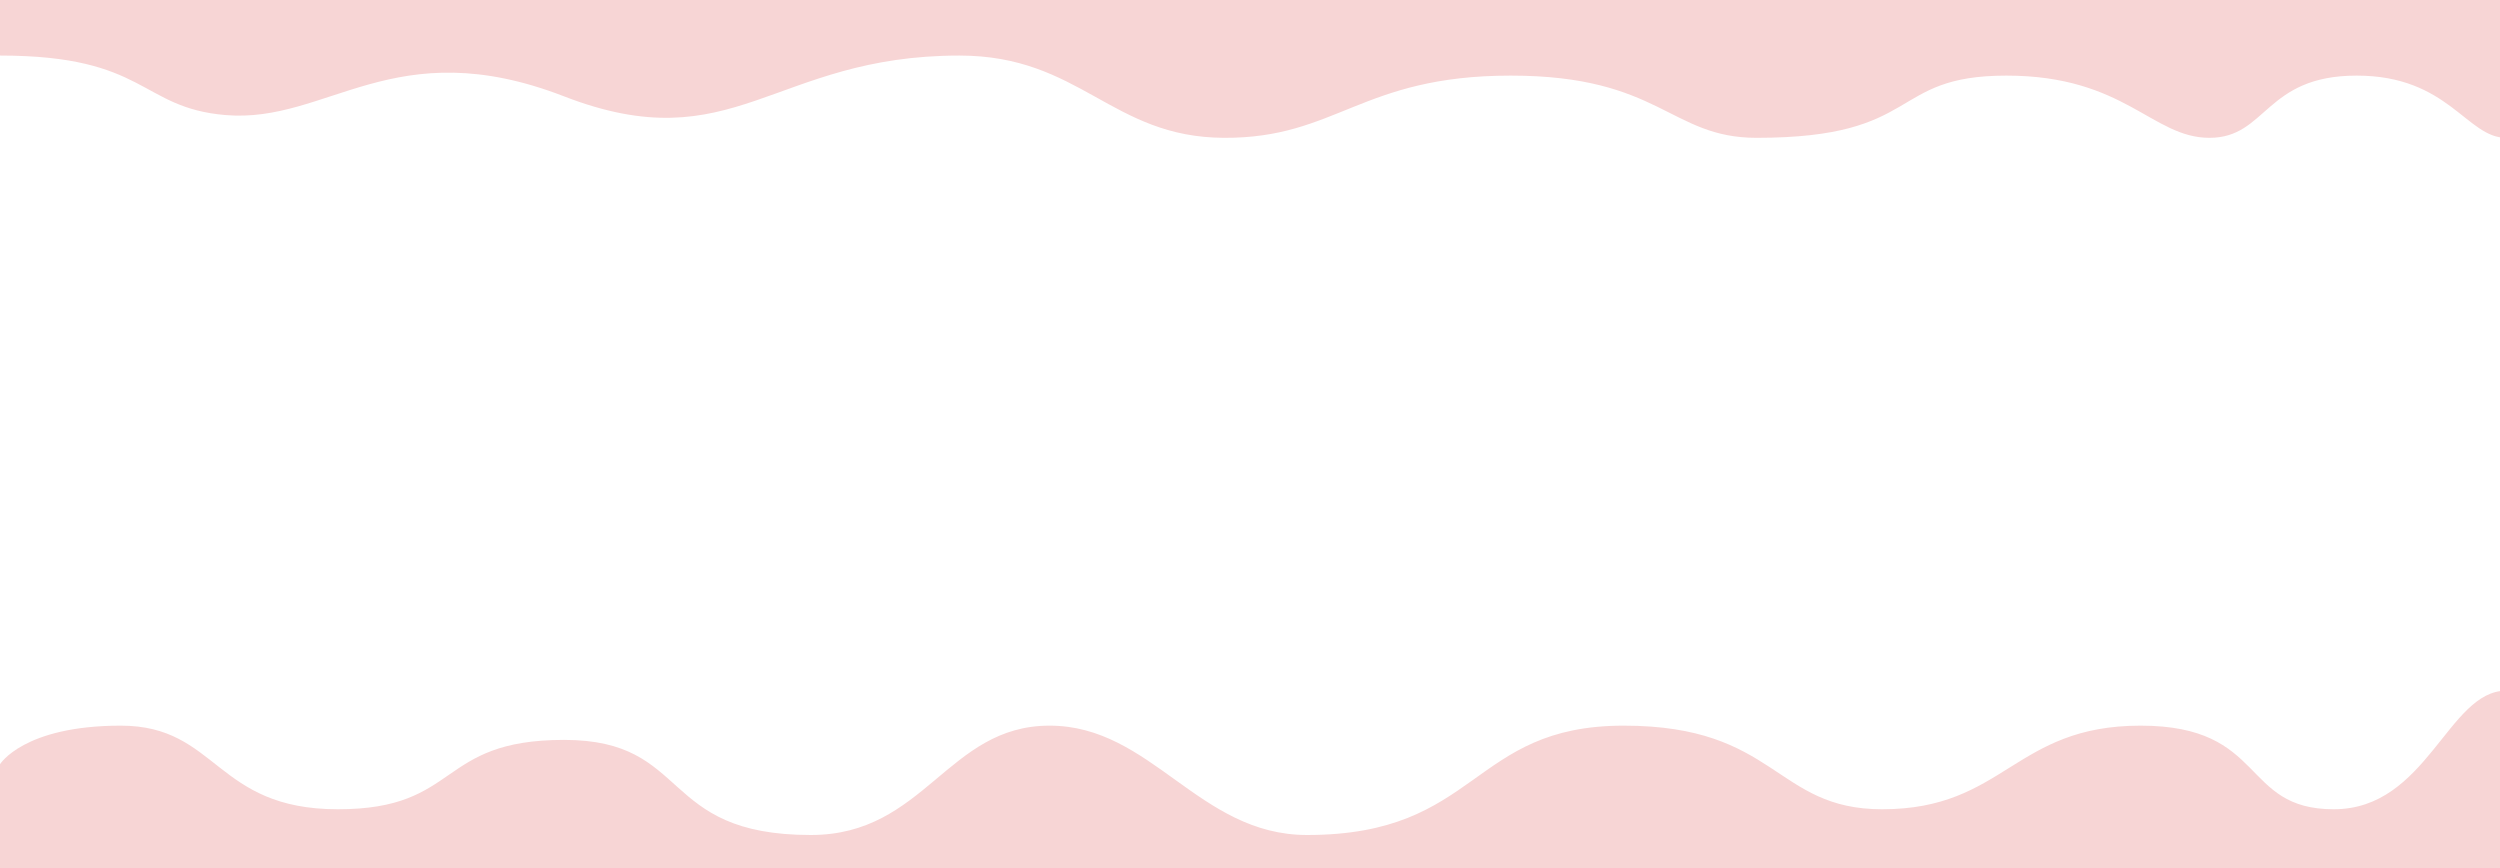 <svg width="1440" height="500" viewBox="0 0 1440 500" fill="none" xmlns="http://www.w3.org/2000/svg">
<rect x="0" y="0" width="1440" height="500" fill="#333333" stroke="none"/>
<g clip-path="url(#clip0_75_1549)">
<rect width="1440" height="500" fill="#F7D5D5"/>
<path d="M552.582 32.001C445.112 32.001 422.846 93.436 324.878 55.496C226.91 17.556 188.831 71.28 129.871 66.277C80.344 62.074 84.81 32 4.95911e-05 32L0 440.202C0 440.202 13.538 417.973 69.55 417.973C125.562 417.973 123.68 466.136 194.664 466.136C265.649 466.136 251.221 426.177 324.878 426.177C398.536 426.177 378.801 480.961 467.029 480.961C532.82 480.961 545.615 417.973 604.534 417.973C663.453 417.973 690.32 480.961 752.876 480.961C852.185 480.961 846.768 417.973 935.256 417.973C1023.74 417.973 1022.15 466.136 1084.11 466.136C1154.71 466.136 1160.01 417.973 1232.96 417.973C1305.91 417.973 1290.42 466.136 1344.23 466.136C1398.03 466.136 1410.01 397.839 1443.49 397.839V79.388C1420.76 79.388 1410.4 43.552 1357.42 43.552C1304.44 43.552 1305.78 79.388 1272.66 79.388C1239.53 79.388 1224.01 43.552 1155.65 43.552C1087.29 43.552 1107.89 79.388 1011.77 79.388C961.869 79.388 956.439 43.552 870.152 43.552C783.865 43.552 769.954 79.719 704.93 79.388C639.906 79.056 622.37 32.001 552.582 32.001Z" fill="white"/>
</g>
<defs>
<clipPath id="clip0_75_1549">
<rect width="1440" height="500" fill="white"/>
</clipPath>
</defs>
</svg>
